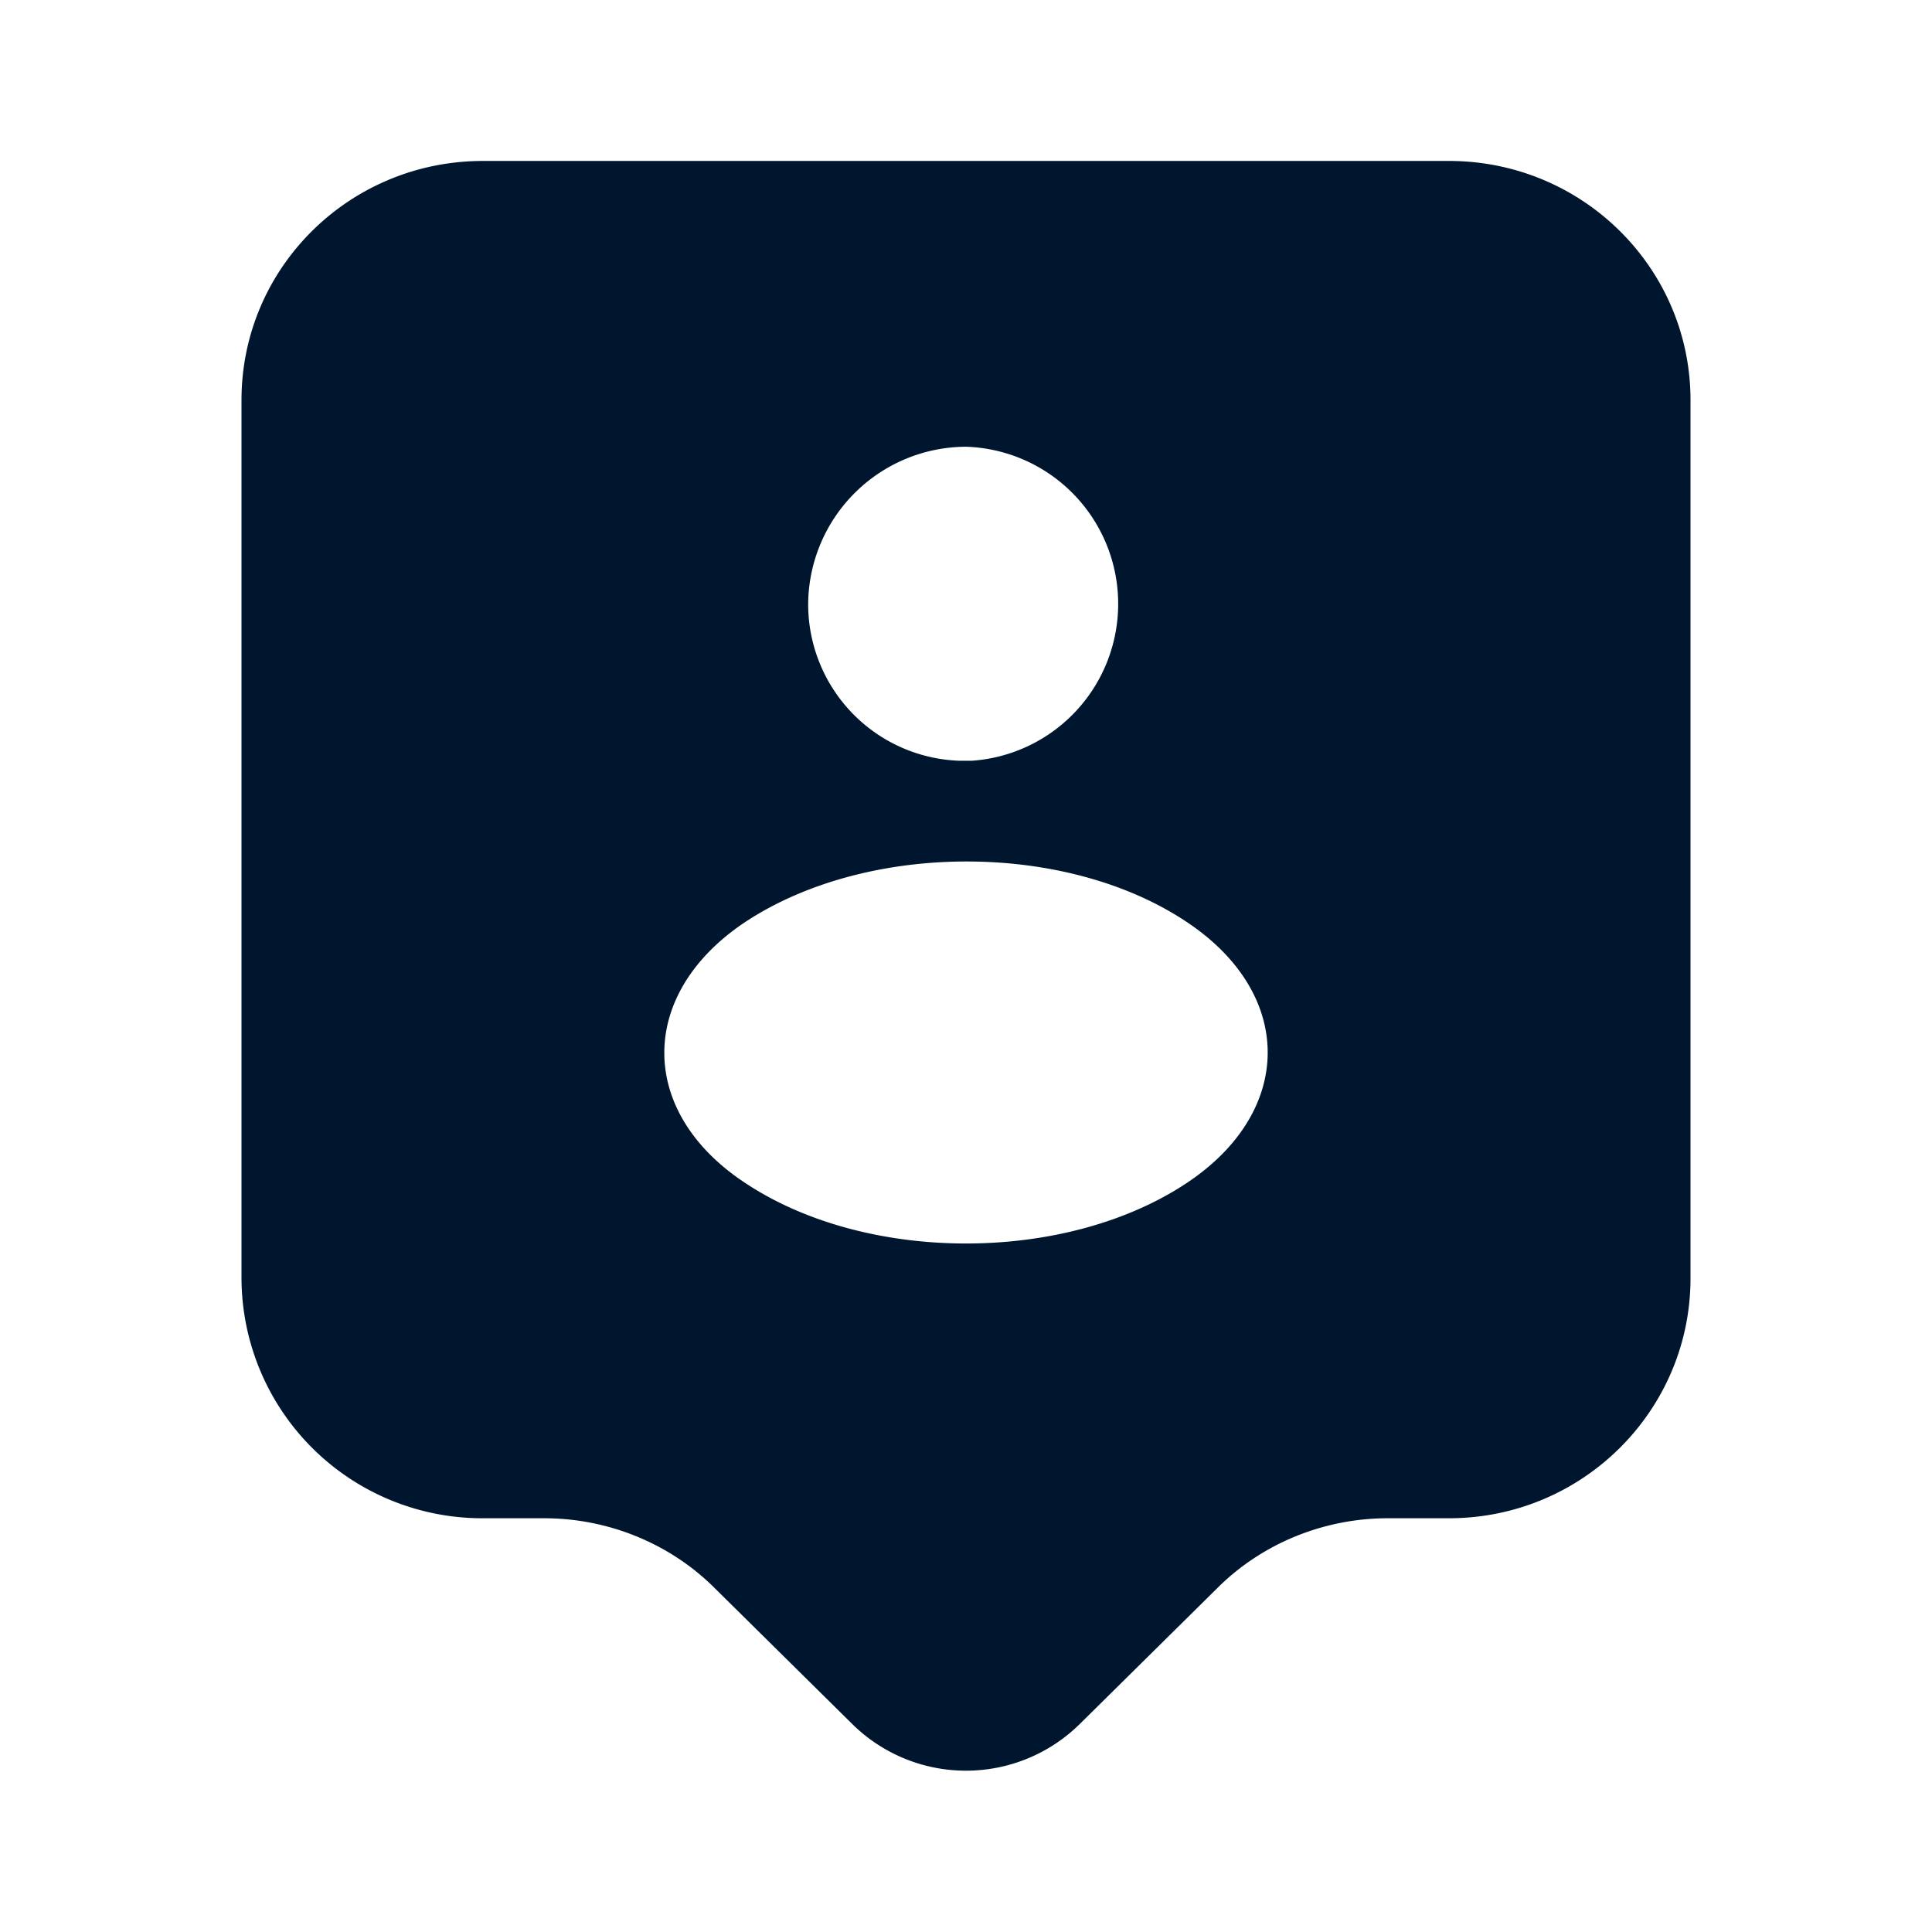 <svg xmlns="http://www.w3.org/2000/svg" width="13" height="13" fill="none" viewBox="0 0 13 13"><path fill="#00162e" d="M9.75 1.083h-6.5c-.9 0-1.625.72-1.625 1.609v5.91a1.62 1.62 0 0 0 1.625 1.614h.412c.428 0 .845.168 1.148.471l.926.915a1.09 1.09 0 0 0 1.528 0l.926-.915c.303-.303.72-.471 1.148-.471h.412c.9 0 1.625-.726 1.625-1.614v-5.91c0-.888-.726-1.609-1.625-1.609M6.5 3.006a1.058 1.058 0 0 1 .038 2.113h-.081a1.054 1.054 0 0 1-1.019-1.057A1.066 1.066 0 0 1 6.5 3.006m1.49 4.951c-.818.547-2.162.547-2.98 0-.72-.477-.72-1.267 0-1.75.824-.547 2.167-.547 2.98 0 .72.482.72 1.268 0 1.75"/></svg>